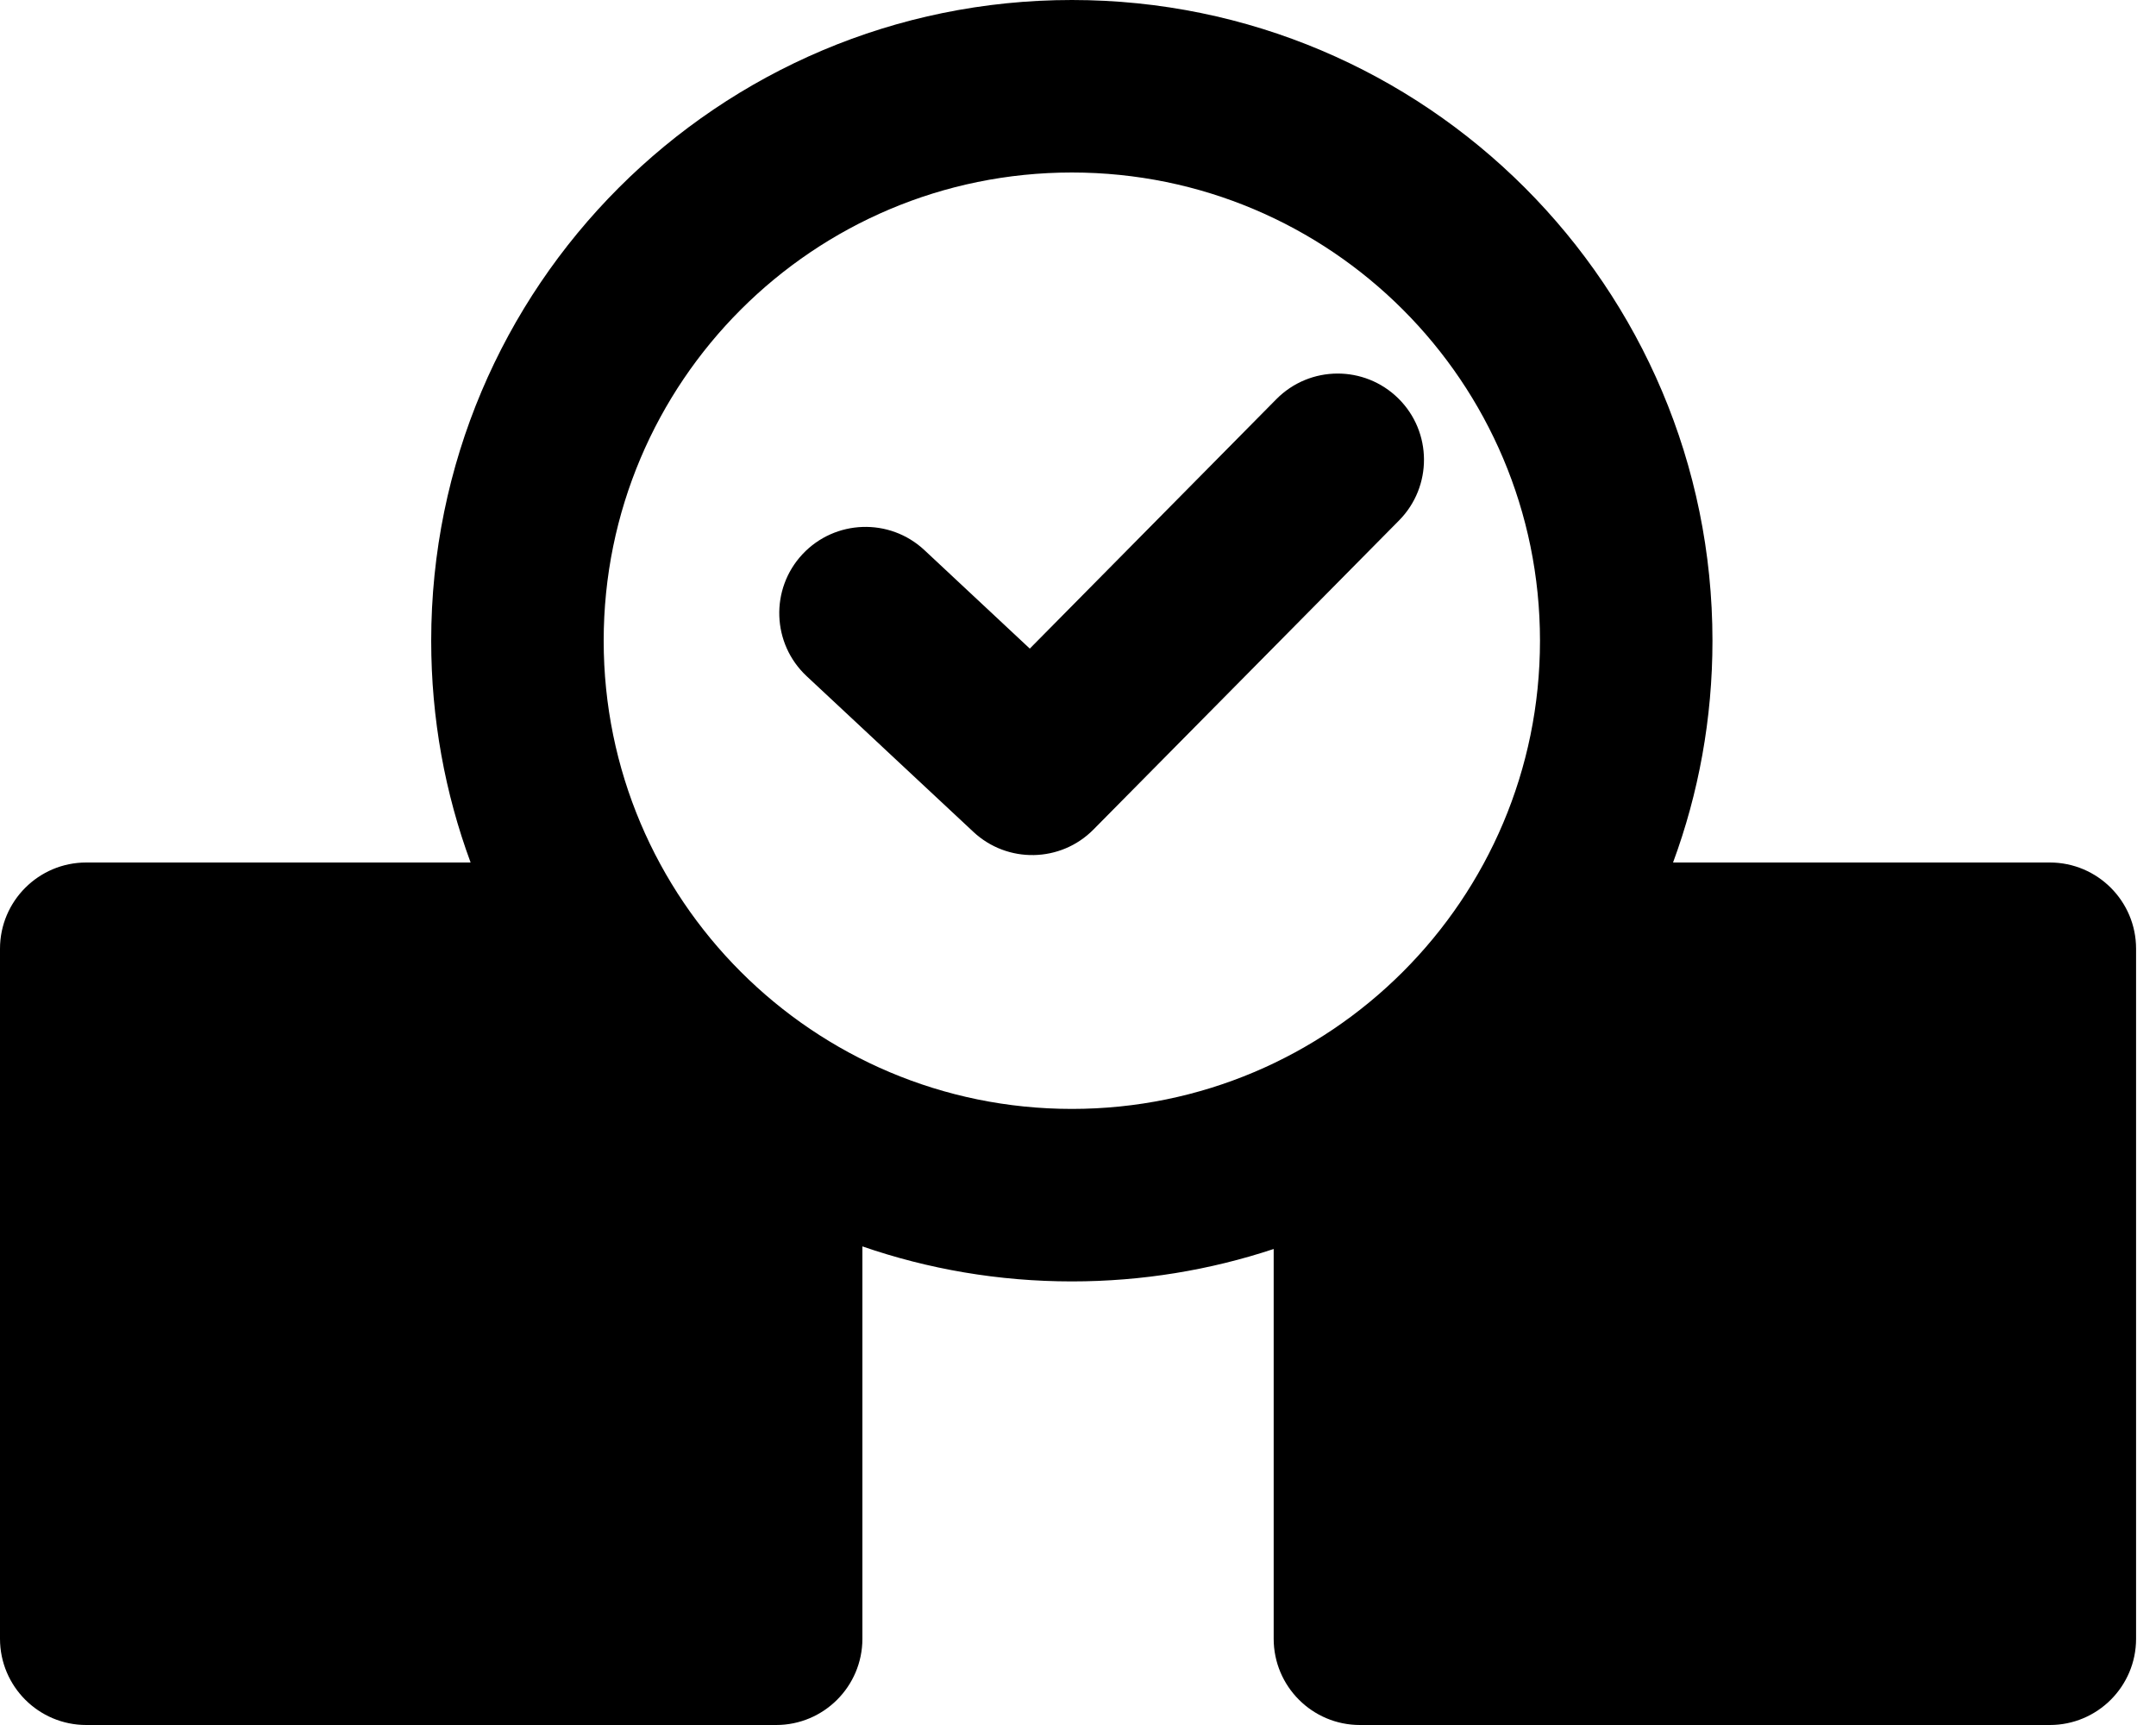 <svg width="25" height="20" viewBox="0 0 25 20" fill="none" xmlns="http://www.w3.org/2000/svg">
<path fill-rule="evenodd" clip-rule="evenodd" d="M12.429 2C9.43 2 7 4.43 7 7.429C7 10.427 9.43 12.857 12.429 12.857C15.427 12.857 17.857 10.427 17.857 7.429C17.857 4.43 15.427 2 12.429 2ZM5 7.429C5 3.326 8.326 0 12.429 0C16.531 0 19.857 3.326 19.857 7.429C19.857 8.333 19.696 9.199 19.4 10H23.769C24.321 10 24.769 10.448 24.769 11L24.769 19C24.769 19.552 24.321 20 23.769 20H15.769C15.217 20 14.769 19.552 14.769 19L14.769 14.481C14.033 14.725 13.246 14.857 12.429 14.857C11.578 14.857 10.761 14.714 10 14.451L10 19C10 19.552 9.552 20 9 20H1C0.448 20 0 19.552 0 19L0 11C0 10.448 0.448 10 1 10H5.457C5.161 9.199 5 8.333 5 7.429ZM16.215 4.62C16.608 5.008 16.611 5.641 16.223 6.034L12.68 9.617C12.3 10.002 11.682 10.014 11.287 9.645L9.354 7.84C8.95 7.463 8.928 6.83 9.305 6.426C9.682 6.023 10.315 6.001 10.719 6.378L11.941 7.52L14.8 4.628C15.189 4.235 15.822 4.232 16.215 4.62Z" fill="black"/>
</svg>
